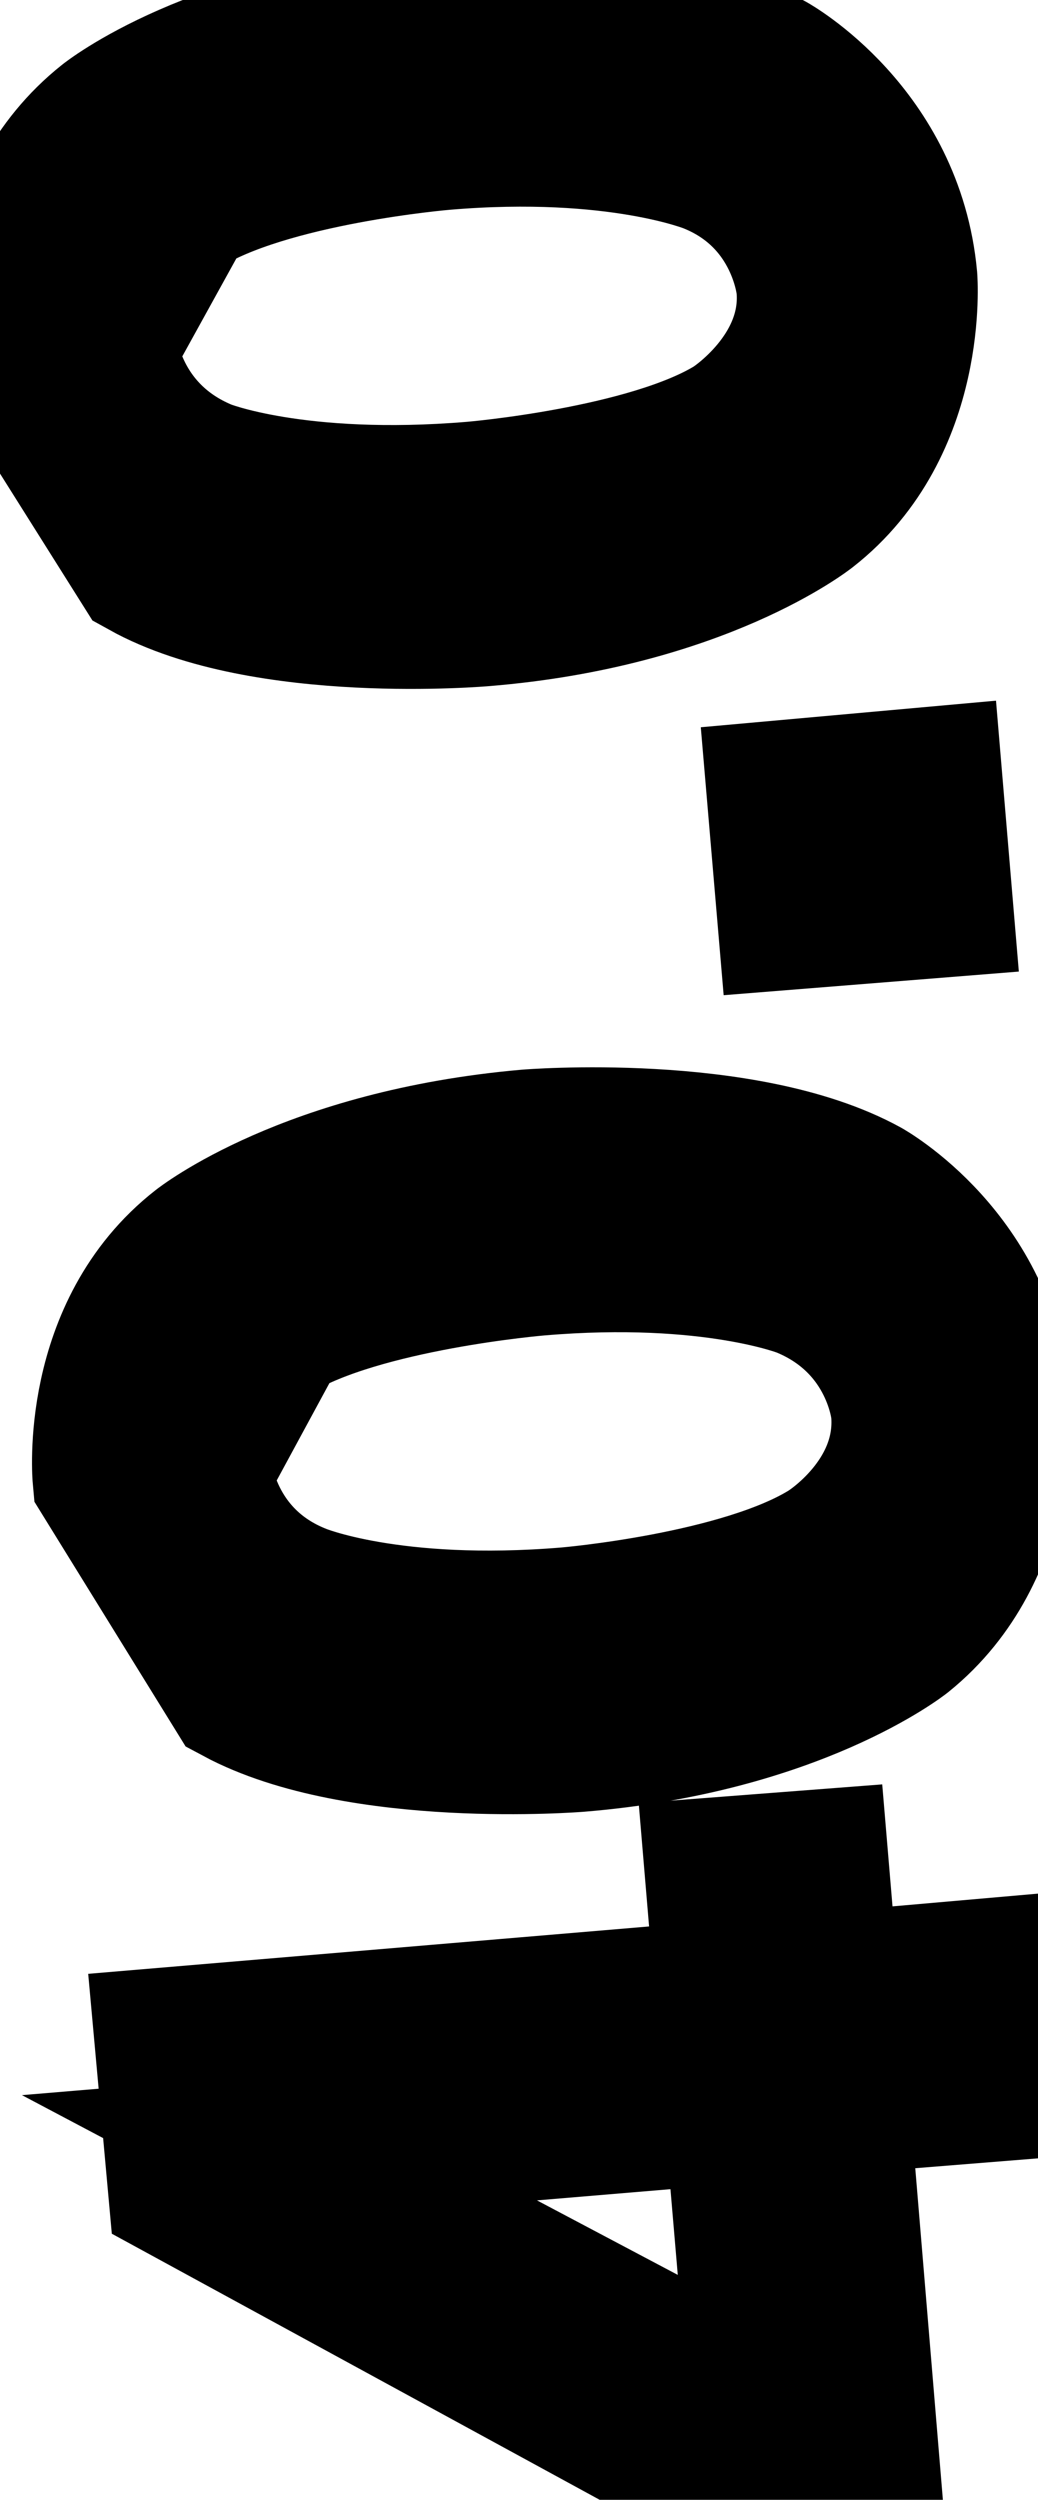 <svg xmlns="http://www.w3.org/2000/svg" width="7.02" height="16.9" viewBox="755.73 1602.89 7.02 16.9">
                <rect x="755.73" y="1602.89" width="7.02" height="16.9" fill="white"/>
                <path d="M 757.62 1617.41 L 760.89 1619.14 L 760.72 1617.15 Z M 756.96 1617.68 L 756.87 1616.69 L 760.66 1616.37 L 760.59 1615.54 L 761.24 1615.49 L 761.31 1616.32 L 762.68 1616.2 L 762.75 1616.98 L 761.38 1617.09 L 761.6 1619.73 L 760.83 1619.79 Z M 757.07 1612.83 C 757.07 1612.83 757.12 1613.44 757.75 1613.69 C 757.75 1613.69 758.37 1613.95 759.57 1613.85 C 759.57 1613.85 760.75 1613.75 761.33 1613.39 C 761.33 1613.39 761.9 1613.04 761.85 1612.43 C 761.85 1612.43 761.8 1611.83 761.17 1611.57 C 761.17 1611.57 760.55 1611.32 759.37 1611.42 C 759.37 1611.42 758.17 1611.52 757.59 1611.87 Z M 756.45 1612.88 C 756.45 1612.88 756.36 1611.9 757.09 1611.33 C 757.09 1611.33 757.82 1610.75 759.3 1610.62 C 759.3 1610.62 760.76 1610.5 761.58 1610.95 C 761.58 1610.95 762.39 1611.4 762.47 1612.38 C 762.47 1612.38 762.55 1613.36 761.83 1613.94 C 761.83 1613.94 761.1 1614.52 759.64 1614.64 C 759.64 1614.64 758.16 1614.76 757.34 1614.32 Z M 761.08 1609.08 L 761.01 1608.26 L 762.01 1608.17 L 762.08 1609.0 Z M 756.43 1605.23 C 756.43 1605.23 756.48 1605.83 757.11 1606.09 C 757.11 1606.09 757.73 1606.34 758.93 1606.24 C 758.93 1606.24 760.12 1606.14 760.69 1605.79 C 760.69 1605.79 761.26 1605.43 761.21 1604.83 C 761.21 1604.83 761.16 1604.22 760.54 1603.97 C 760.54 1603.97 759.91 1603.71 758.73 1603.81 C 758.73 1603.81 757.53 1603.91 756.96 1604.27 Z M 755.81 1605.28 C 755.81 1605.28 755.73 1604.3 756.46 1603.72 C 756.46 1603.72 757.18 1603.14 758.66 1603.02 C 758.66 1603.02 760.13 1602.89 760.94 1603.34 C 760.94 1603.34 761.75 1603.79 761.84 1604.77 C 761.84 1604.77 761.92 1605.76 761.19 1606.33 C 761.19 1606.33 760.46 1606.91 759.0 1607.03 C 759.0 1607.03 757.52 1607.16 756.71 1606.71 Z" stroke="black" fill="none" stroke-width="1" />
                </svg>